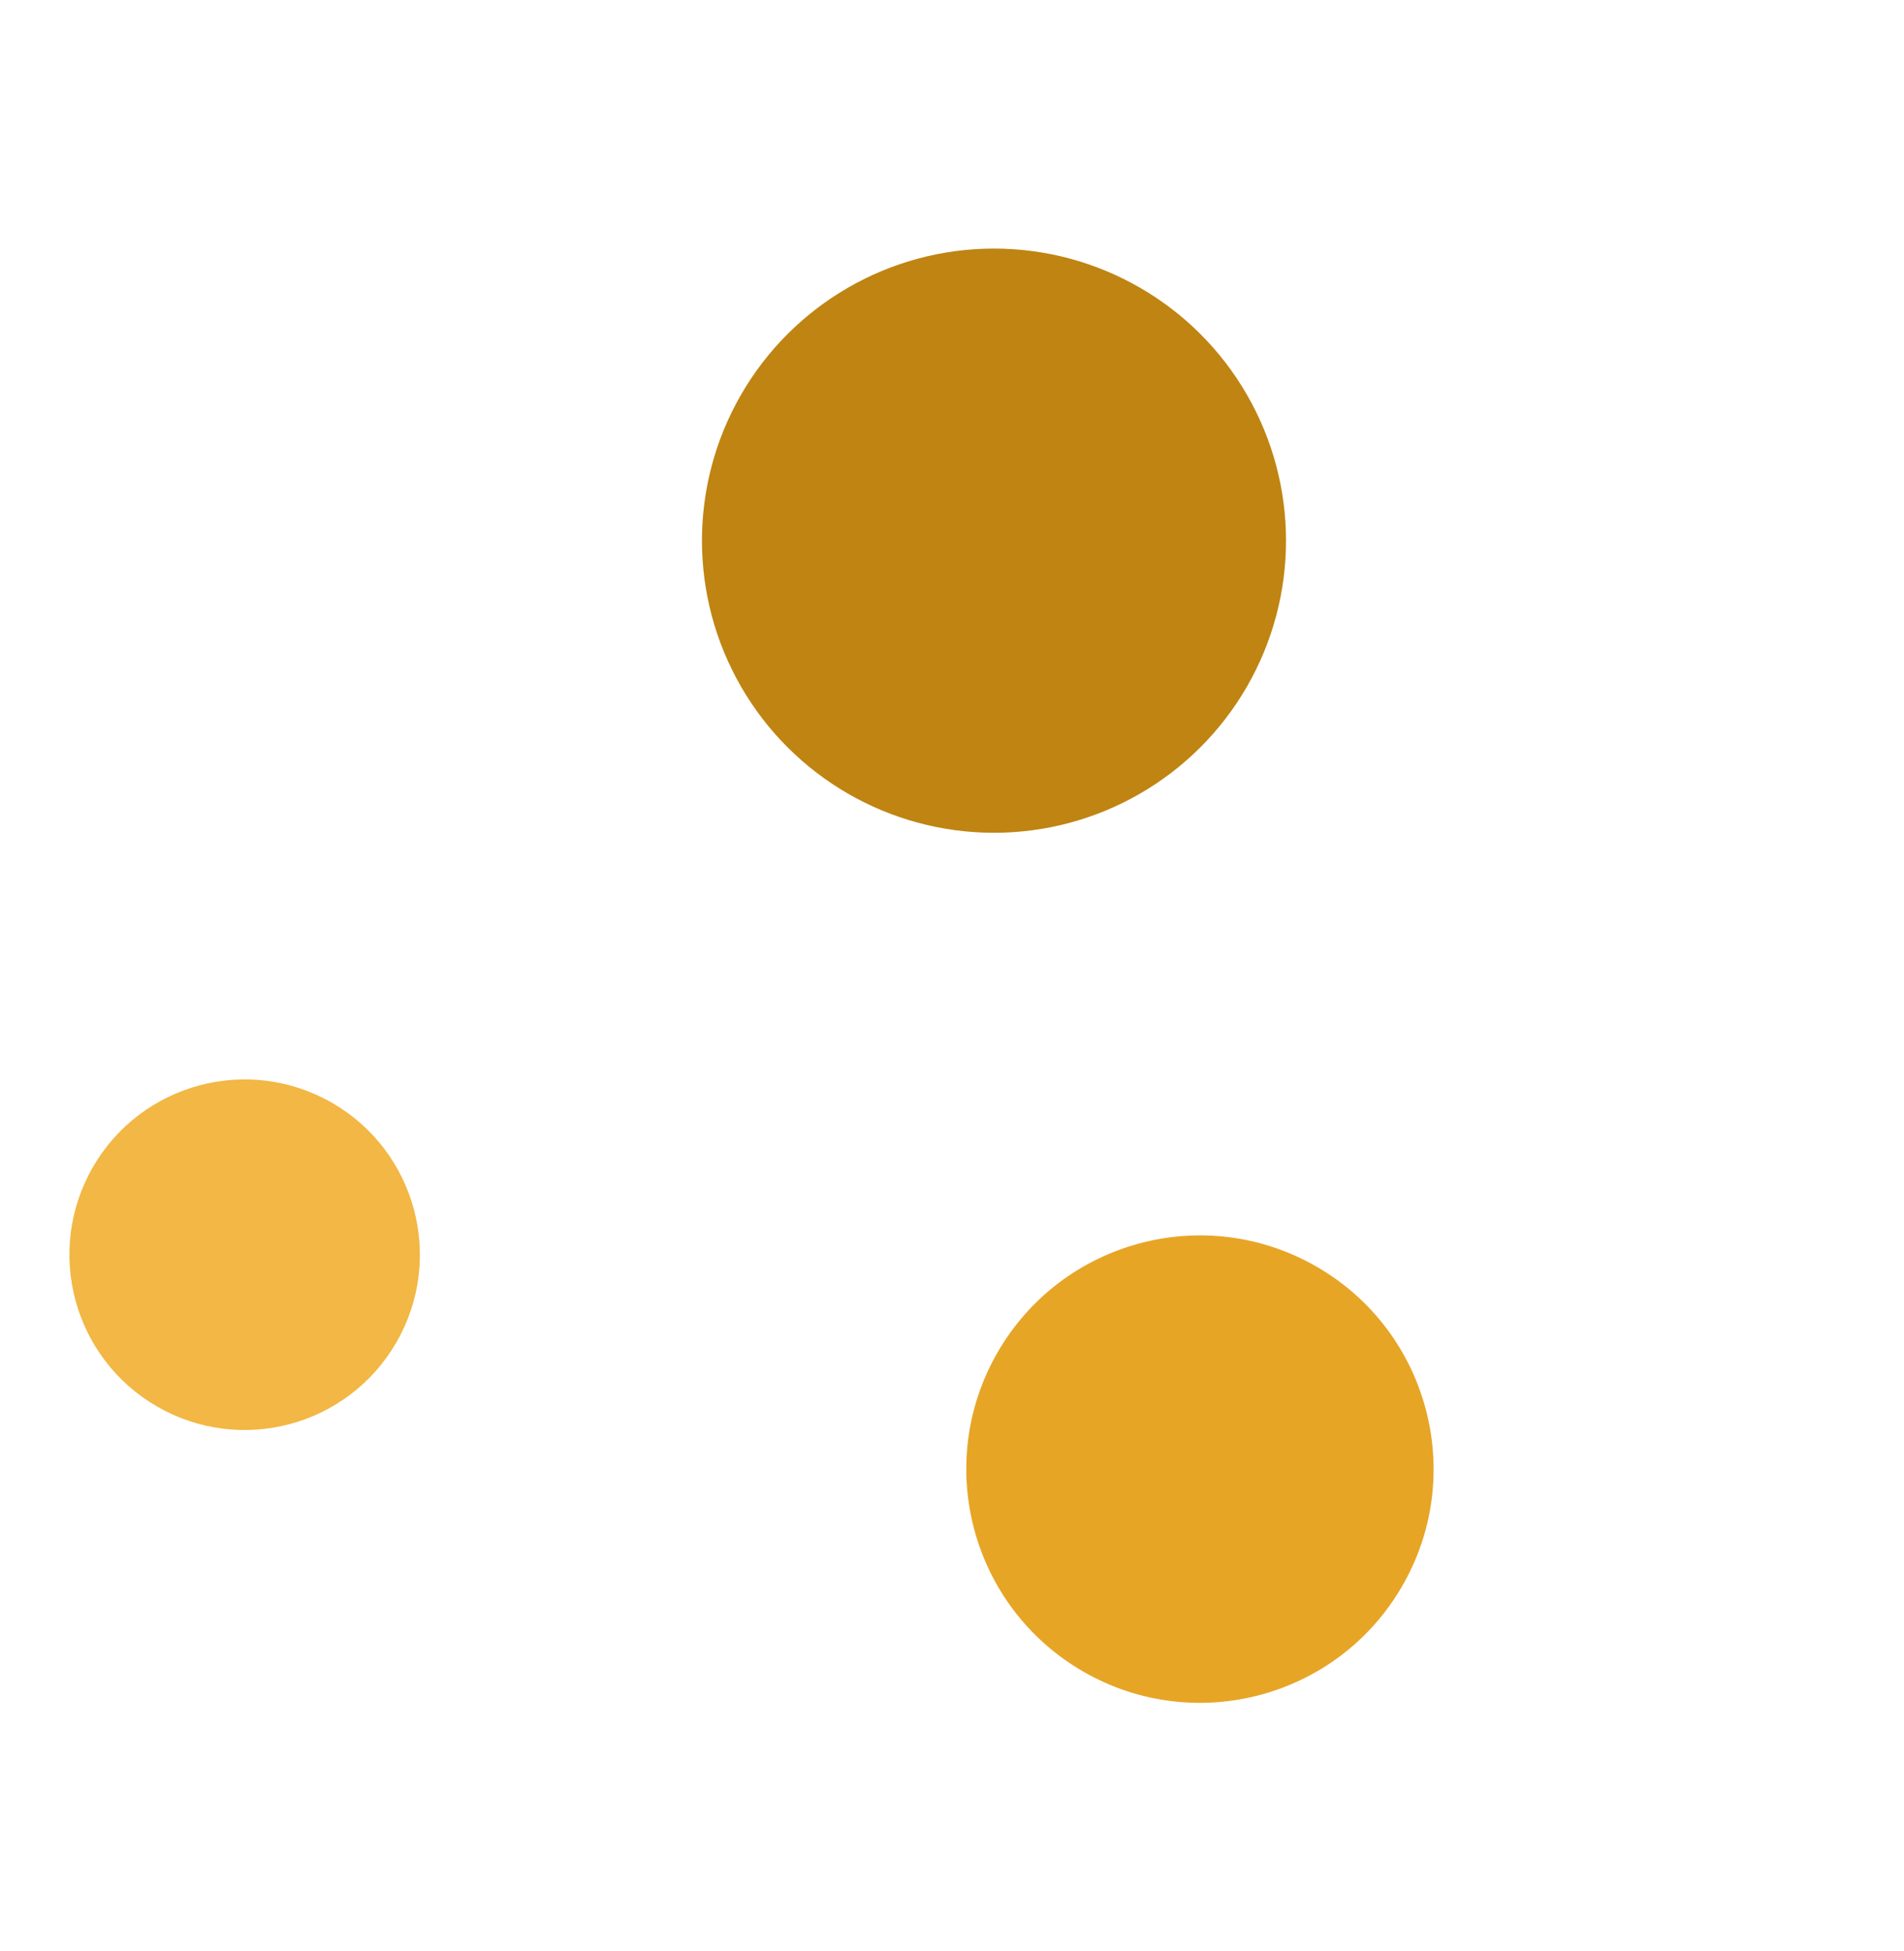 <svg width="100%" height="100%" viewBox="0 0 163 167" fill="none" xmlns="http://www.w3.org/2000/svg">
<g filter="url(#filter0_d_147_189)">
<circle cx="85.094" cy="42.274" r="25" transform="rotate(30 85.094 42.274)" fill="#BF8412"/>
<circle cx="102.726" cy="121.736" r="20" transform="rotate(30 102.726 121.736)" fill="#E7A526"/>
<circle cx="20.944" cy="103.386" r="15" transform="rotate(30 20.944 103.386)" fill="#F2B744"/>
</g>
<defs>
<filter id="filter0_d_147_189" x="-3.547" y="0.623" width="170.093" height="173.753" filterUnits="userSpaceOnUse" color-interpolation-filters="sRGB">
<feFlood flood-opacity="0" result="BackgroundImageFix"/>
<feColorMatrix in="SourceAlpha" type="matrix" values="0 0 0 0 0 0 0 0 0 0 0 0 0 0 0 0 0 0 127 0" result="hardAlpha"/>
<feOffset dy="4"/>
<feGaussianBlur stdDeviation="2"/>
<feComposite in2="hardAlpha" operator="out"/>
<feColorMatrix type="matrix" values="0 0 0 0 0 0 0 0 0 0 0 0 0 0 0 0 0 0 0.25 0"/>
<feBlend mode="normal" in2="BackgroundImageFix" result="effect1_dropShadow_147_189"/>
<feBlend mode="normal" in="SourceGraphic" in2="effect1_dropShadow_147_189" result="shape"/>
</filter>
</defs>
</svg>
